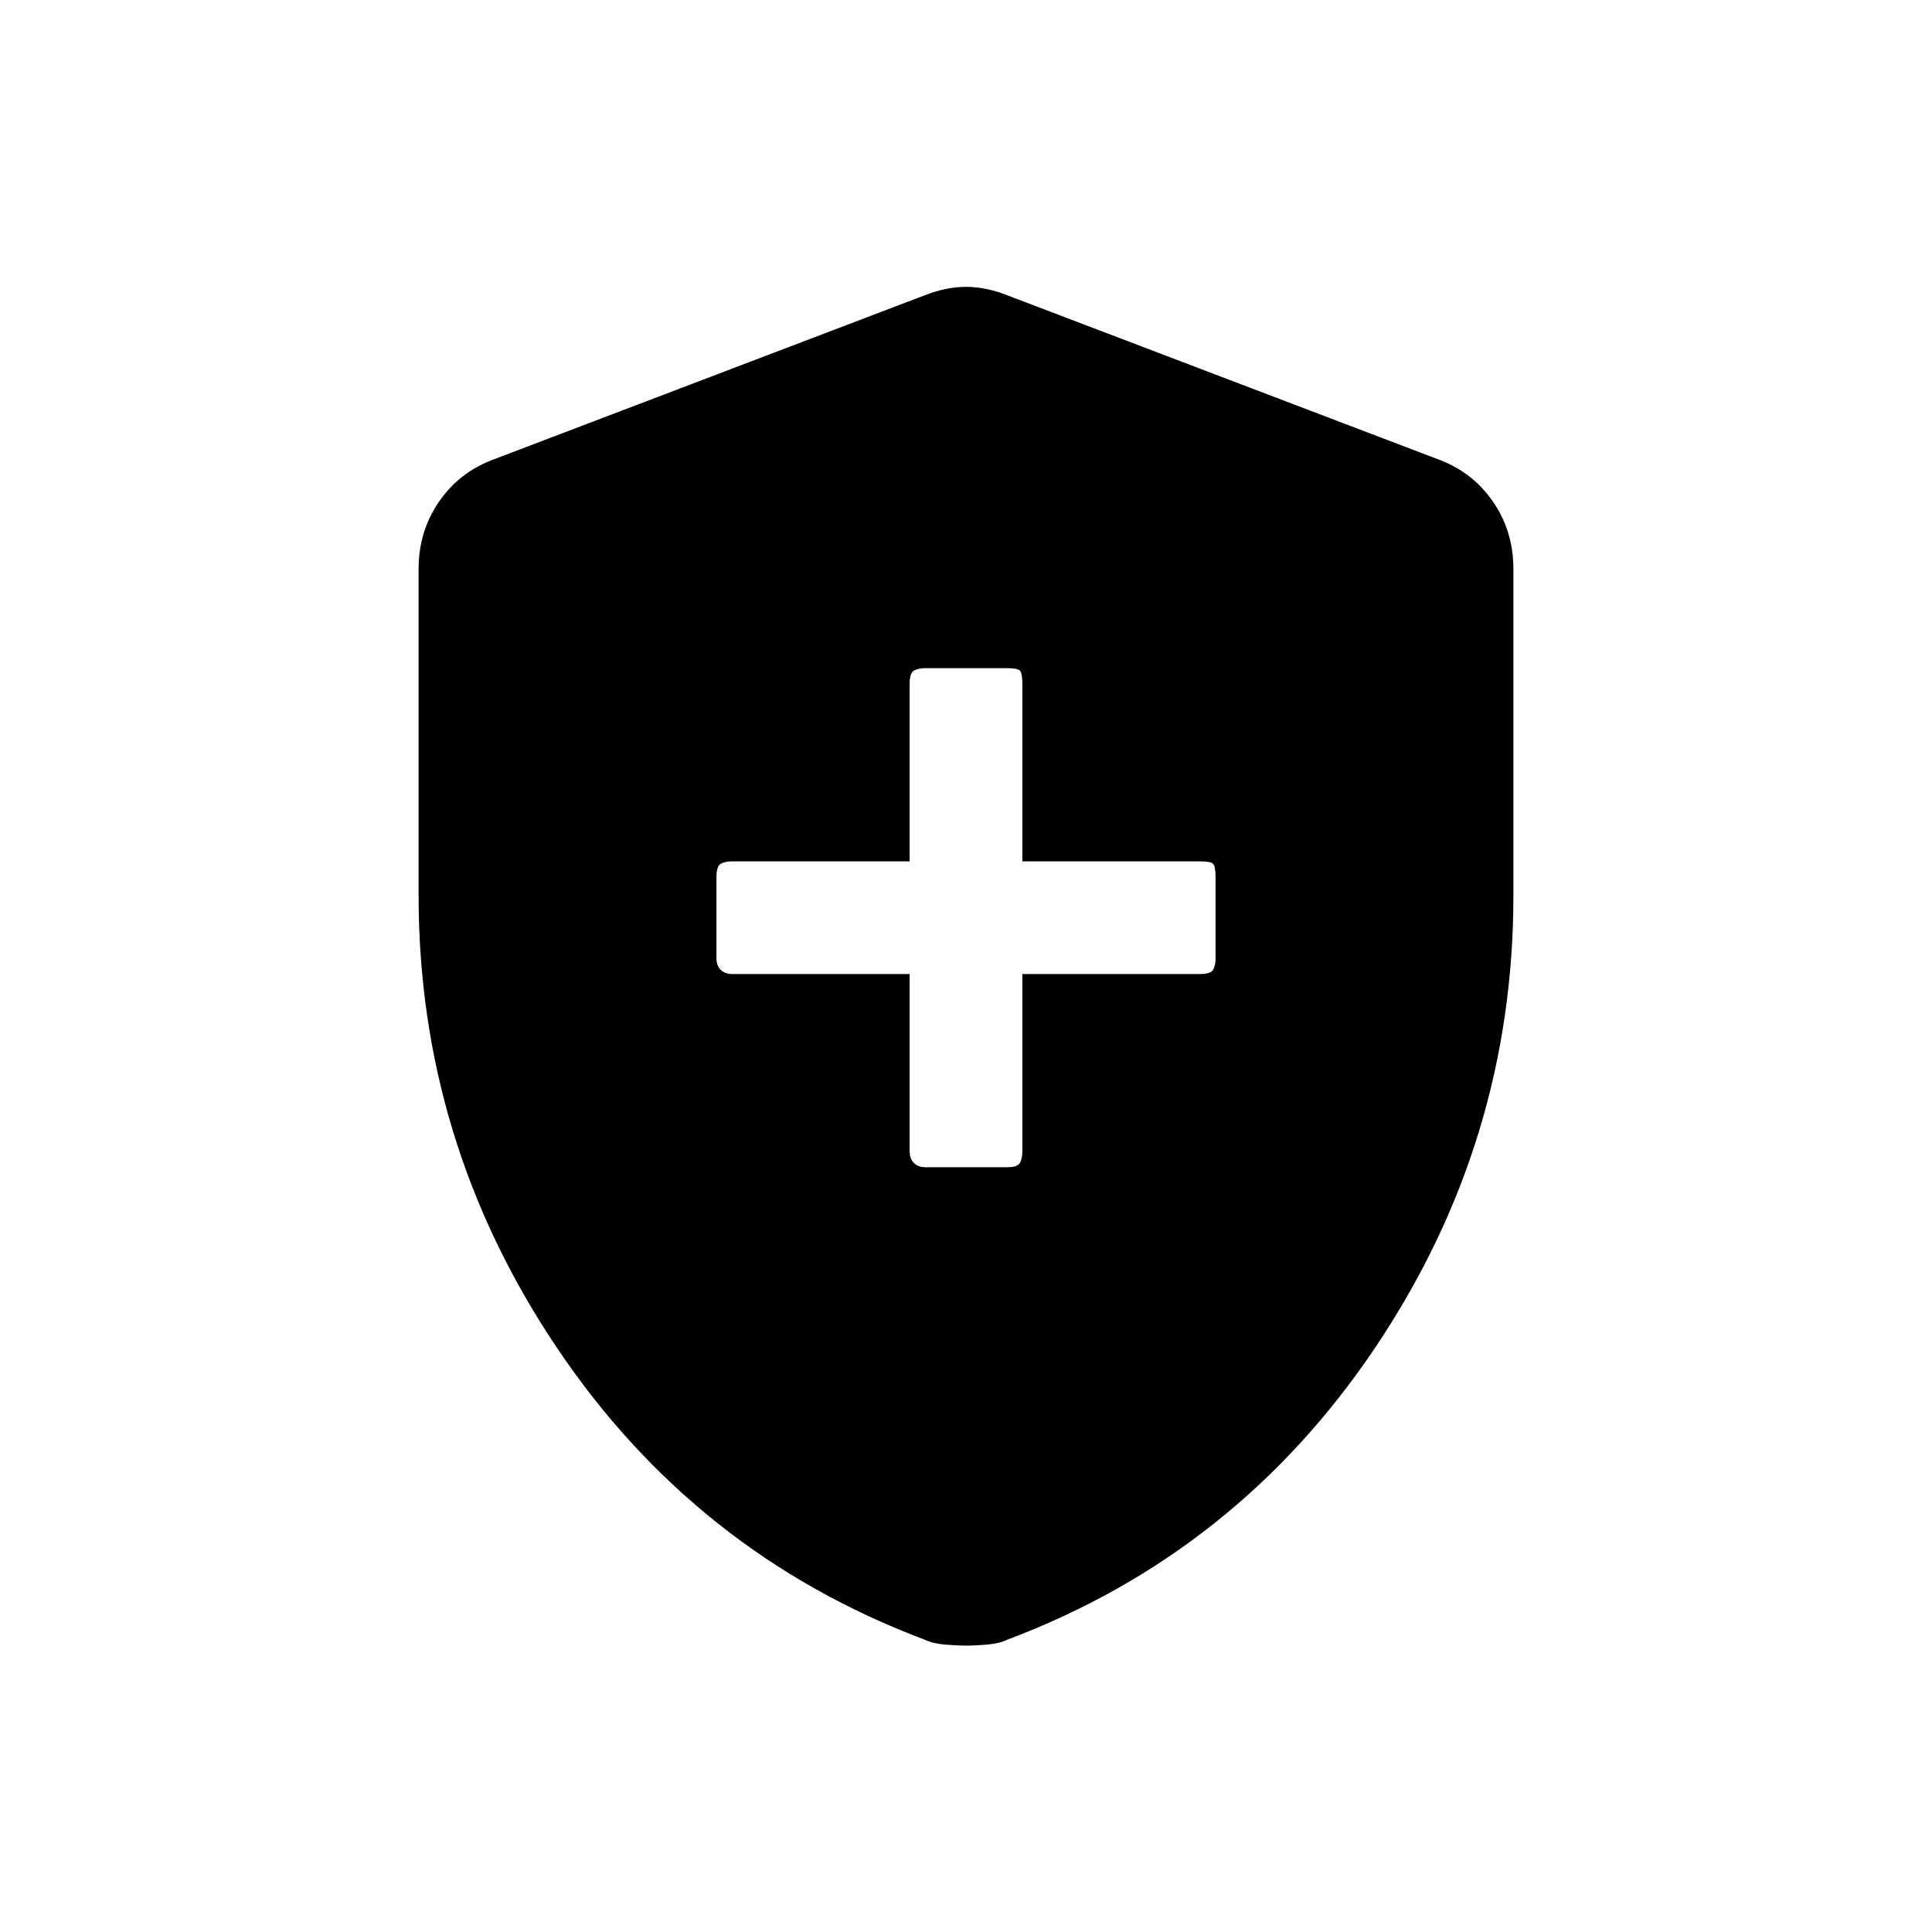 <svg xmlns="http://www.w3.org/2000/svg" height="20" viewBox="0 -960 960 960" width="20"><path d="M452-476v88.23q0 3.54 2.12 5.65 2.11 2.12 5.65 2.12h40.46q5.31 0 6.54-2.12 1.23-2.11 1.23-5.65V-476h88.23q5.31 0 6.54-2.12 1.23-2.11 1.23-5.65v-40.46q0-5.31-1.23-6.54-1.23-1.23-6.54-1.23H508v-88.23q0-5.31-1.23-6.54-1.23-1.23-6.54-1.23h-40.46q-3.54 0-5.65 1.23-2.12 1.23-2.12 6.54V-532h-88.23q-3.54 0-5.65 1.23-2.12 1.23-2.12 6.54v40.46q0 3.54 2.12 5.65 2.11 2.12 5.65 2.12H452Zm28 333.69q-4.46 0-10.46-.5-6-.5-10.23-2.5-114.08-43-182.69-145.15Q208-392.62 208-515v-162.31q0-18.38 9.81-32.92 9.81-14.54 26.19-21l215.38-82q10.7-4.23 20.62-4.23 9.92 0 20.62 4.23l215.38 82q16.38 6.46 26.19 21 9.81 14.54 9.81 32.92V-515q0 122.38-68.62 224.54-68.61 102.15-182.69 145.15-4.23 2-10.23 2.5t-10.46.5Z"/></svg>